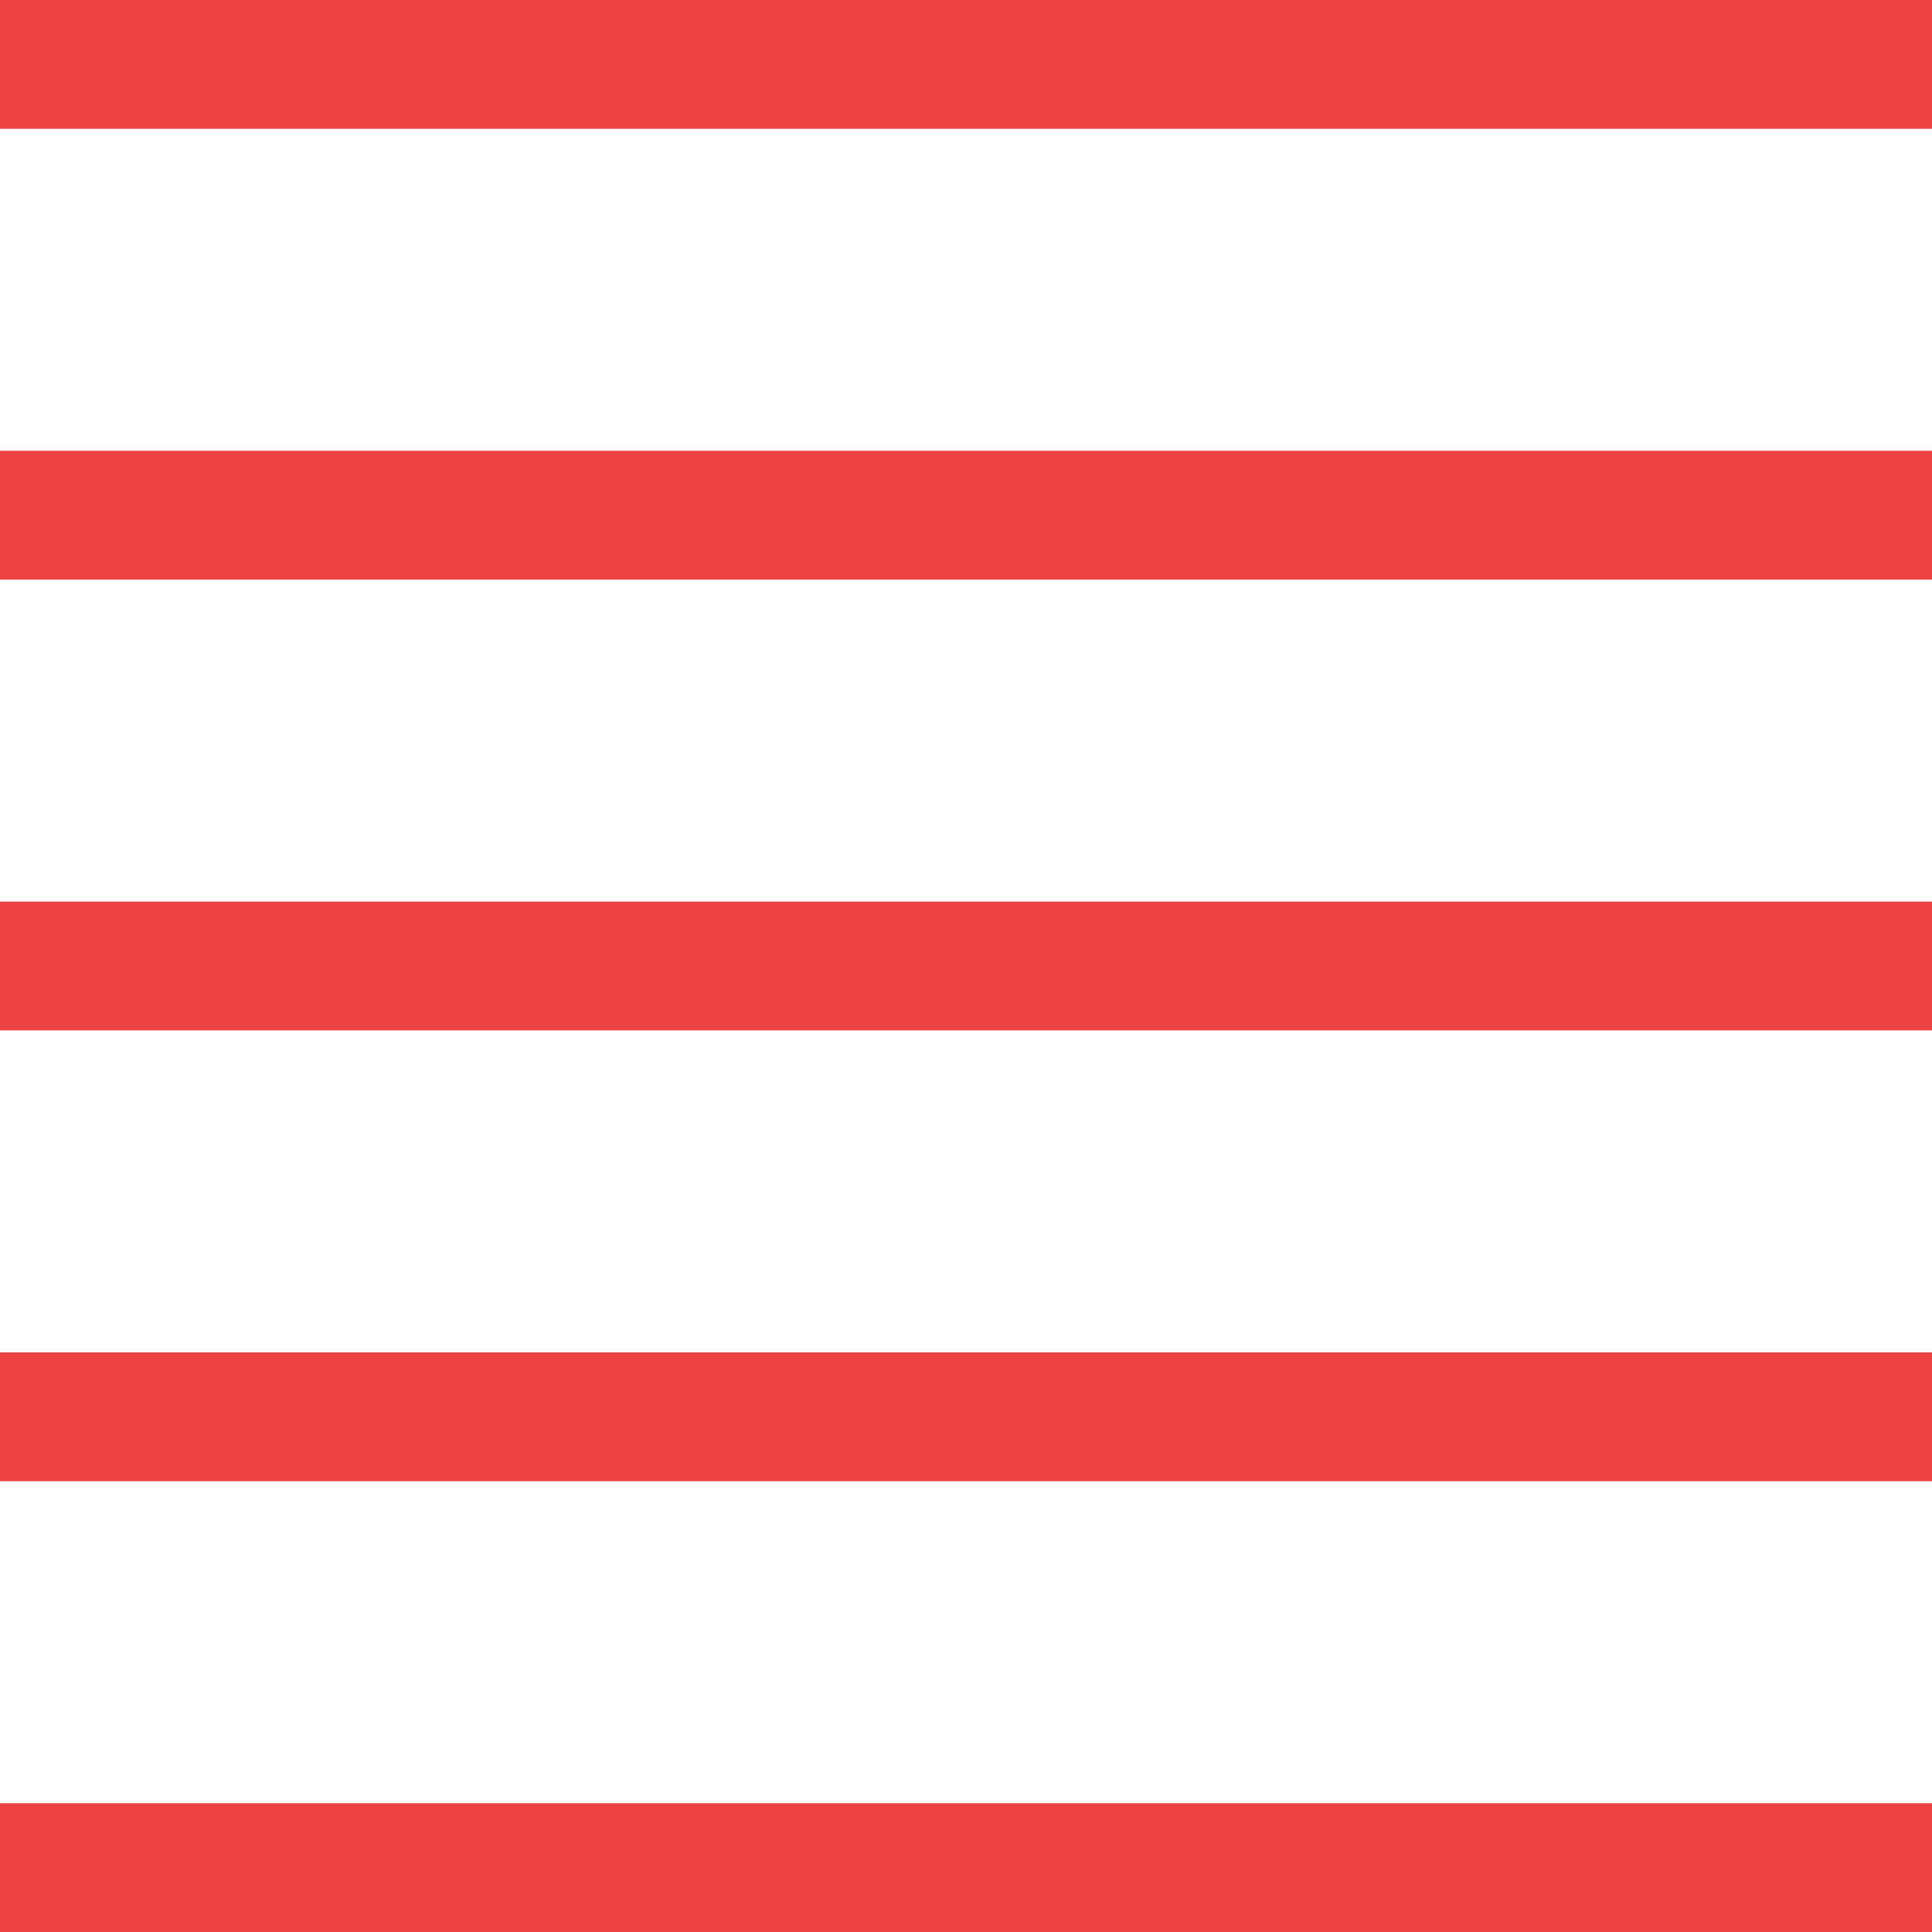 <svg width="30" height="30" viewBox="0 0 30 30" fill="none" xmlns="http://www.w3.org/2000/svg">
<line y1="1" x2="30" y2="1" stroke="#ED4242" stroke-width="2"/>
<line y1="15" x2="30" y2="15" stroke="#ED4242" stroke-width="2"/>
<line y1="8" x2="30" y2="8" stroke="#ED4242" stroke-width="2"/>
<line y1="22" x2="30" y2="22" stroke="#ED4242" stroke-width="2"/>
<line y1="29" x2="30" y2="29" stroke="#ED4242" stroke-width="2"/>
</svg>
